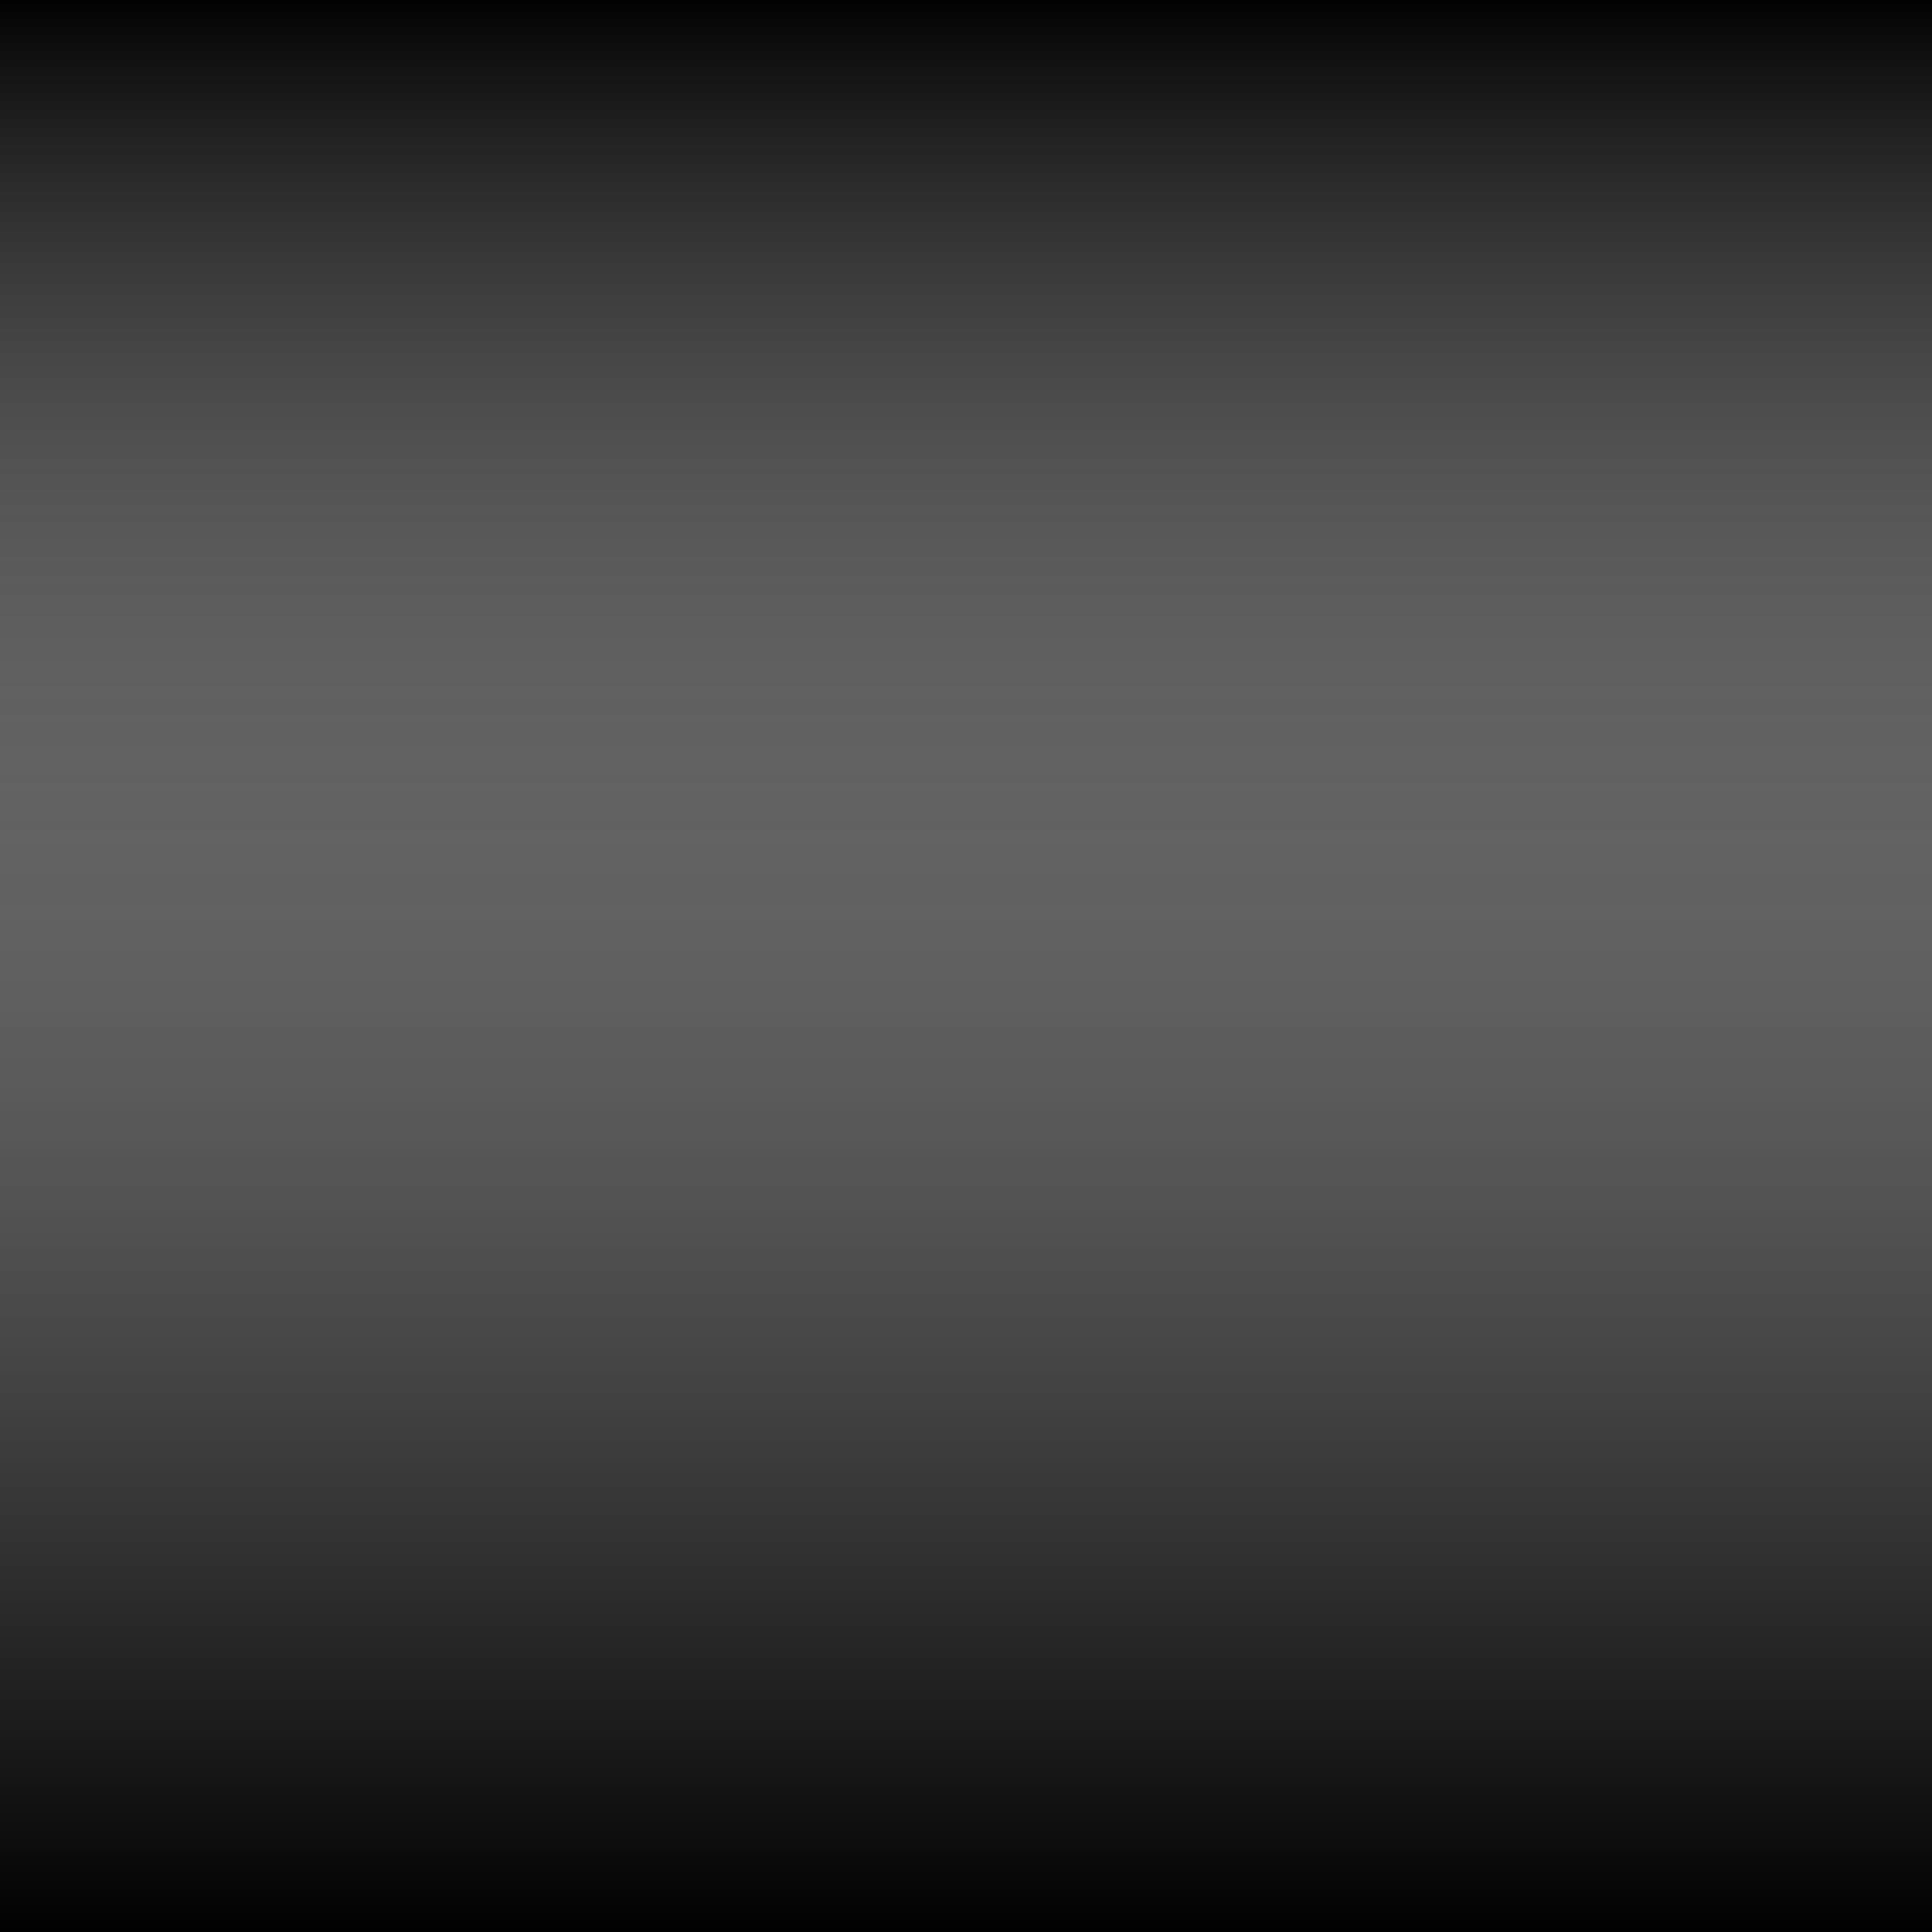 <svg xmlns="http://www.w3.org/2000/svg" version="1.1" xmlns:xlink="http://www.w3.org/1999/xlink" xmlns:svgjs="http://svgjs.dev/svgjs" viewBox="0 0 700 700" width="700" height="700">
	<defs>
		<linearGradient gradientTransform="rotate(-181, 0.5, 0.5)" x1="50%" y1="0%" x2="50%" y2="100%" id="gggrain-gradient2">
			<stop stop-color="hsla(55, 94%, 54%, 0.00)" stop-opacity="1" offset="-0%">
			</stop>
			<stop stop-color="rgba(255,255,255,0)" stop-opacity="0" offset="100%">
			</stop>
		</linearGradient>
		<linearGradient gradientTransform="rotate(181, 0.5, 0.5)" x1="50%" y1="0%" x2="50%" y2="100%" id="gggrain-gradient3">
			<stop stop-color="hsl(37, 91%, 55%)" stop-opacity="1">
			</stop>
			<stop stop-color="rgba(255,255,255,0)" stop-opacity="0" offset="100%">
			</stop>
		</linearGradient>
		<filter id="gggrain-filter" x="-20%" y="-20%" width="140%" height="140%" filterUnits="objectBoundingBox" primitiveUnits="userSpaceOnUse" color-interpolation-filters="sRGB">
			<feTurbulence type="fractalNoise" baseFrequency="0.65" numOctaves="2" seed="126" stitchTiles="stitch" x="0%" y="0%" width="100%" height="100%" result="turbulence">
			</feTurbulence>
			<feColorMatrix type="saturate" values="0" x="0%" y="0%" width="100%" height="100%" in="turbulence" result="colormatrix">
			</feColorMatrix>
			<feComponentTransfer x="0%" y="0%" width="100%" height="100%" in="colormatrix" result="componentTransfer">
				<feFuncR type="linear" slope="3">
				</feFuncR>
				<feFuncG type="linear" slope="3">
				</feFuncG>
				<feFuncB type="linear" slope="3">
				</feFuncB>
			</feComponentTransfer>
			<feColorMatrix x="0%" y="0%" width="100%" height="100%" in="componentTransfer" result="colormatrix2" type="matrix" values="1 0 0 0 0
          0 1 0 0 0
          0 0 1 0 0
          0 0 0 21 -13">
			</feColorMatrix>
		</filter>
	</defs>
	<g>
		<rect width="100%" height="100%" fill="hsl(55, 94%, 54%)">
		</rect>
		<rect width="100%" height="100%" fill="url(#gggrain-gradient3)">
		</rect>
		<rect width="100%" height="100%" fill="url(#gggrain-gradient2)">
		</rect>
		<rect width="100%" height="100%" fill="transparent" filter="url(#gggrain-filter)" opacity="0.86" style="mix-blend-mode: soft-light">
		</rect>
	</g>
</svg>

